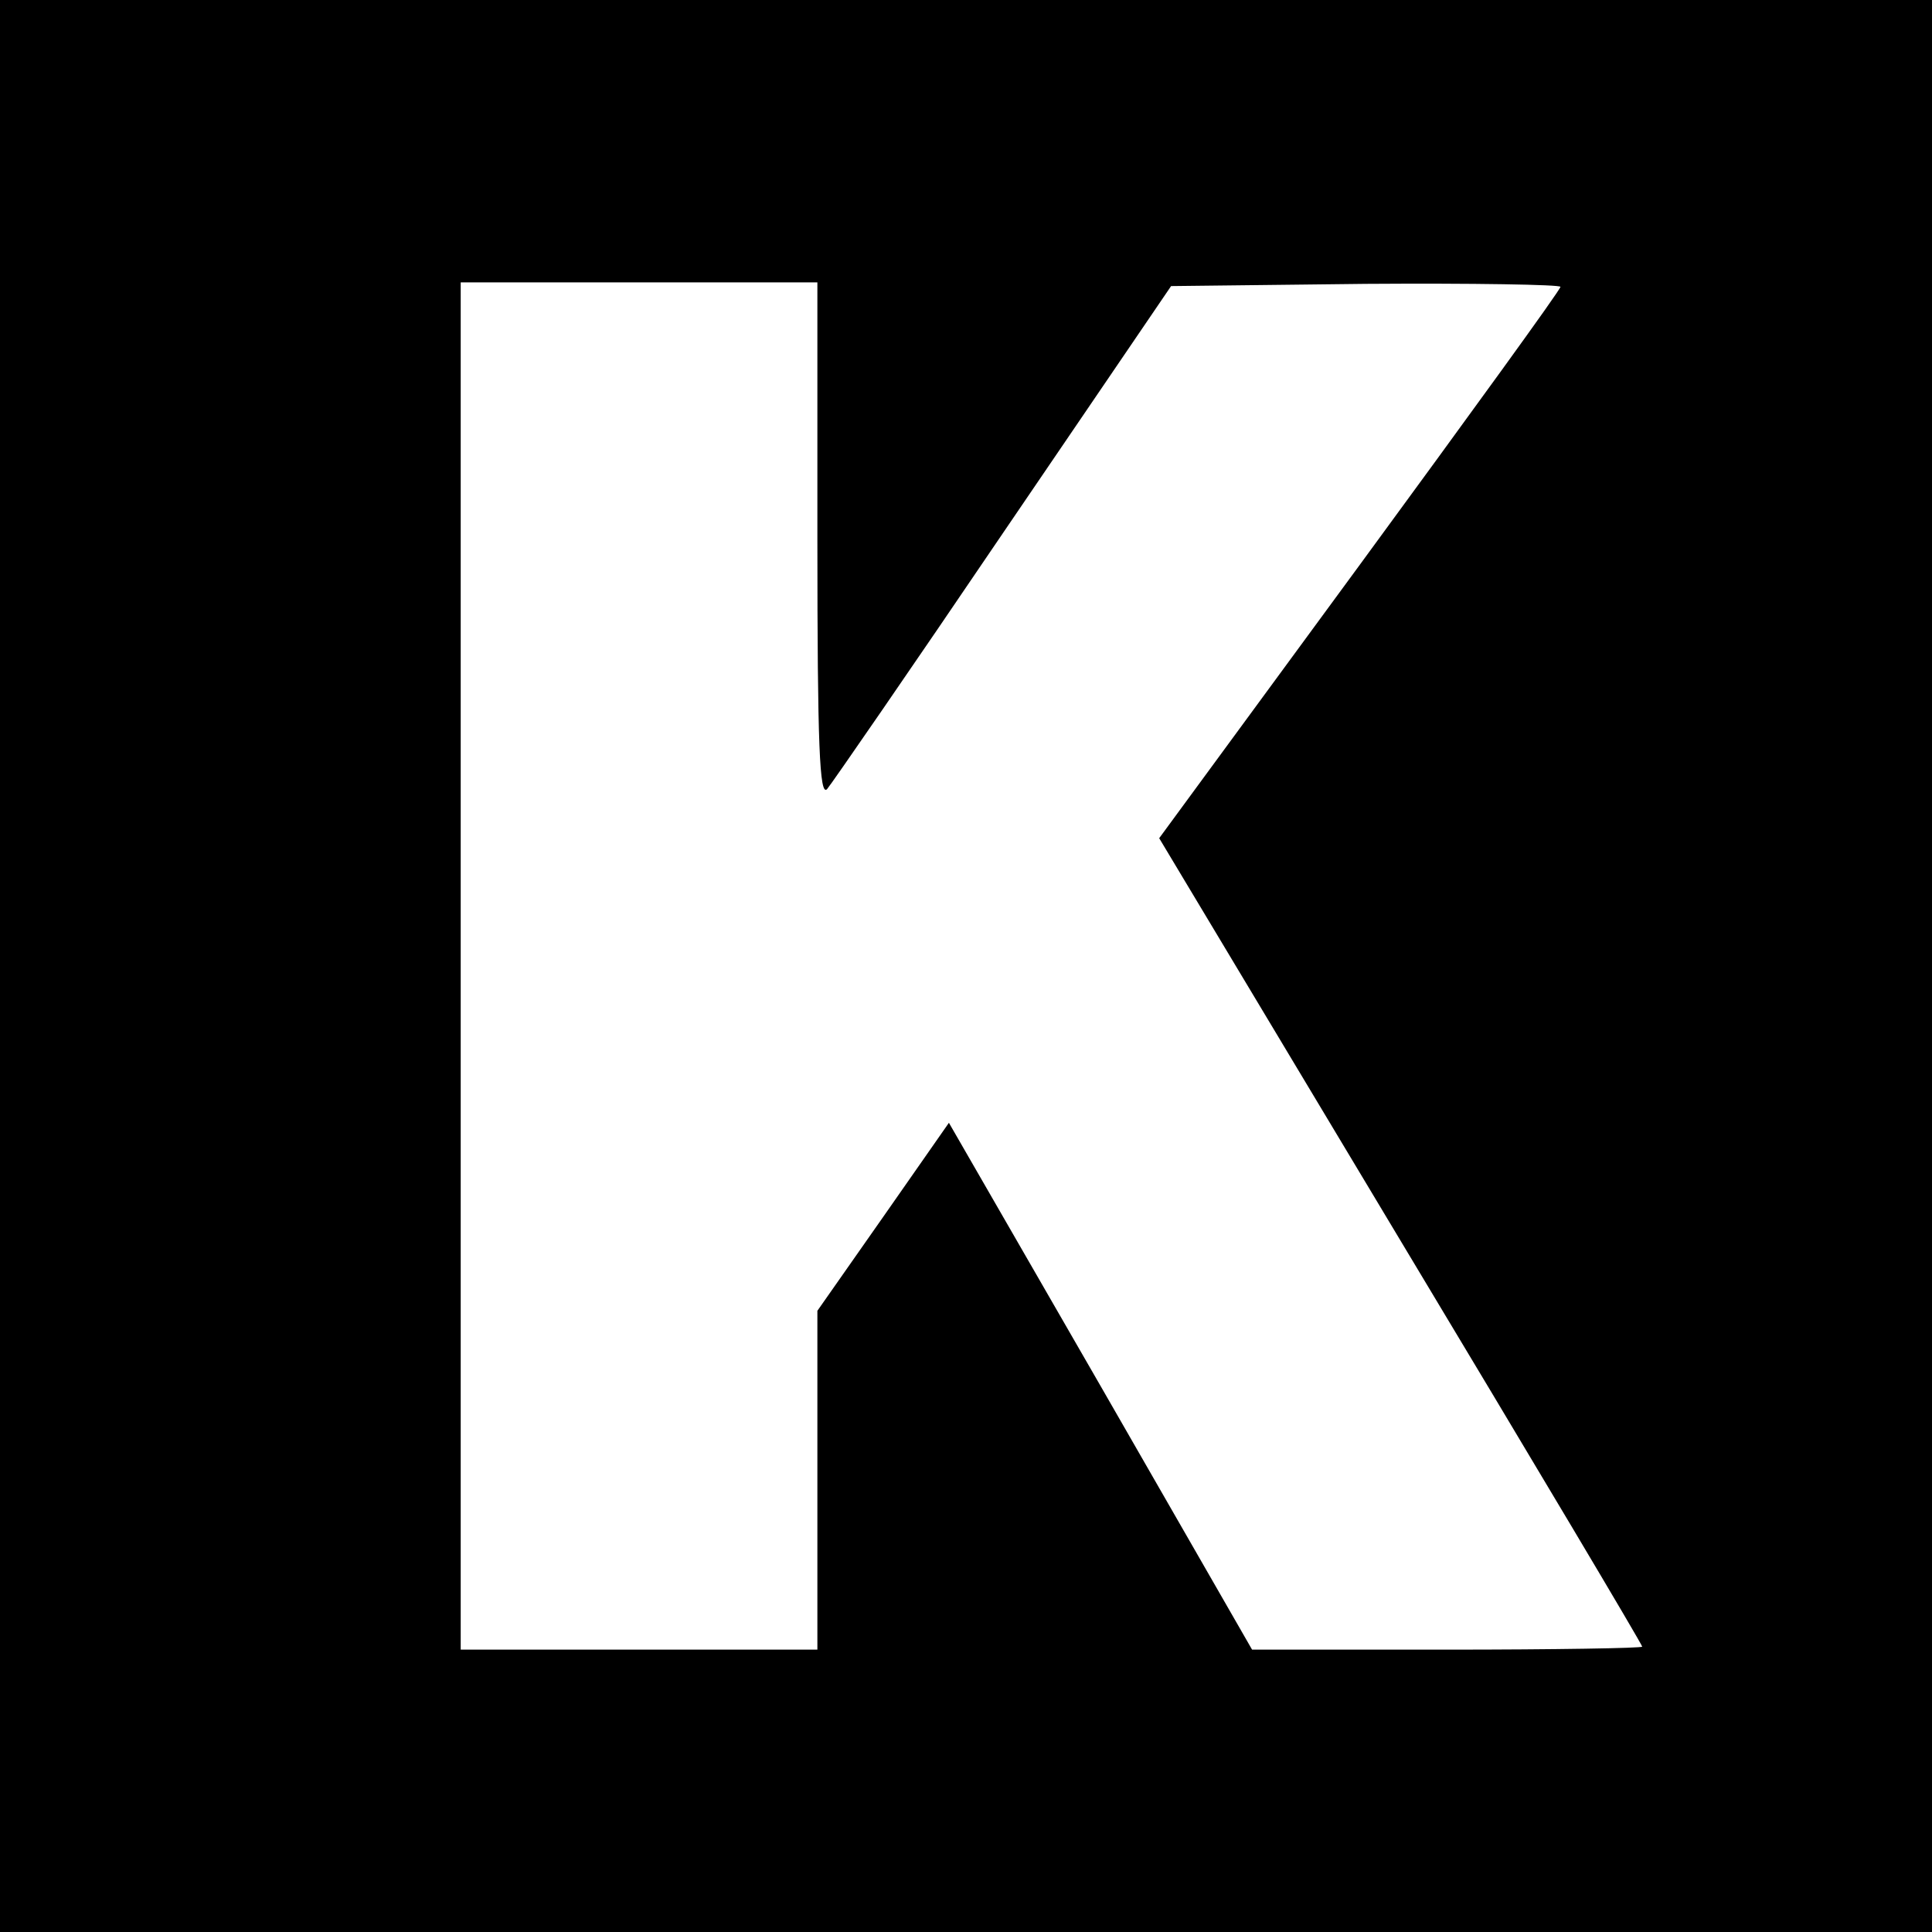 <?xml version="1.0" standalone="no"?>
<!DOCTYPE svg PUBLIC "-//W3C//DTD SVG 20010904//EN"
 "http://www.w3.org/TR/2001/REC-SVG-20010904/DTD/svg10.dtd">
<svg version="1.0" xmlns="http://www.w3.org/2000/svg"
 width="260pt" height="260pt" viewBox="0 0 260 260"
 preserveAspectRatio="xMidYMid meet">
<g transform="translate(0,260) scale(0.1,-0.1)"
fill="#000000" stroke="none">
<path d="M0 1300 l0 -1300 1300 0 1300 0 0 1300 0 1300 -1300 0 -1300 0 0
-1300z m1100 573 c0 -278 3 -345 13 -335 6 7 113 162 237 345 l226 332 262 3
c144 1 262 -1 262 -4 0 -4 -122 -172 -270 -374 l-270 -368 325 -542 c179 -298
325 -543 325 -546 0 -2 -118 -4 -262 -4 l-263 0 -204 355 -204 354 -88 -126
-89 -127 0 -228 0 -228 -240 0 -240 0 0 920 0 920 240 0 240 0 0 -347z"/>
</g>
</svg>
